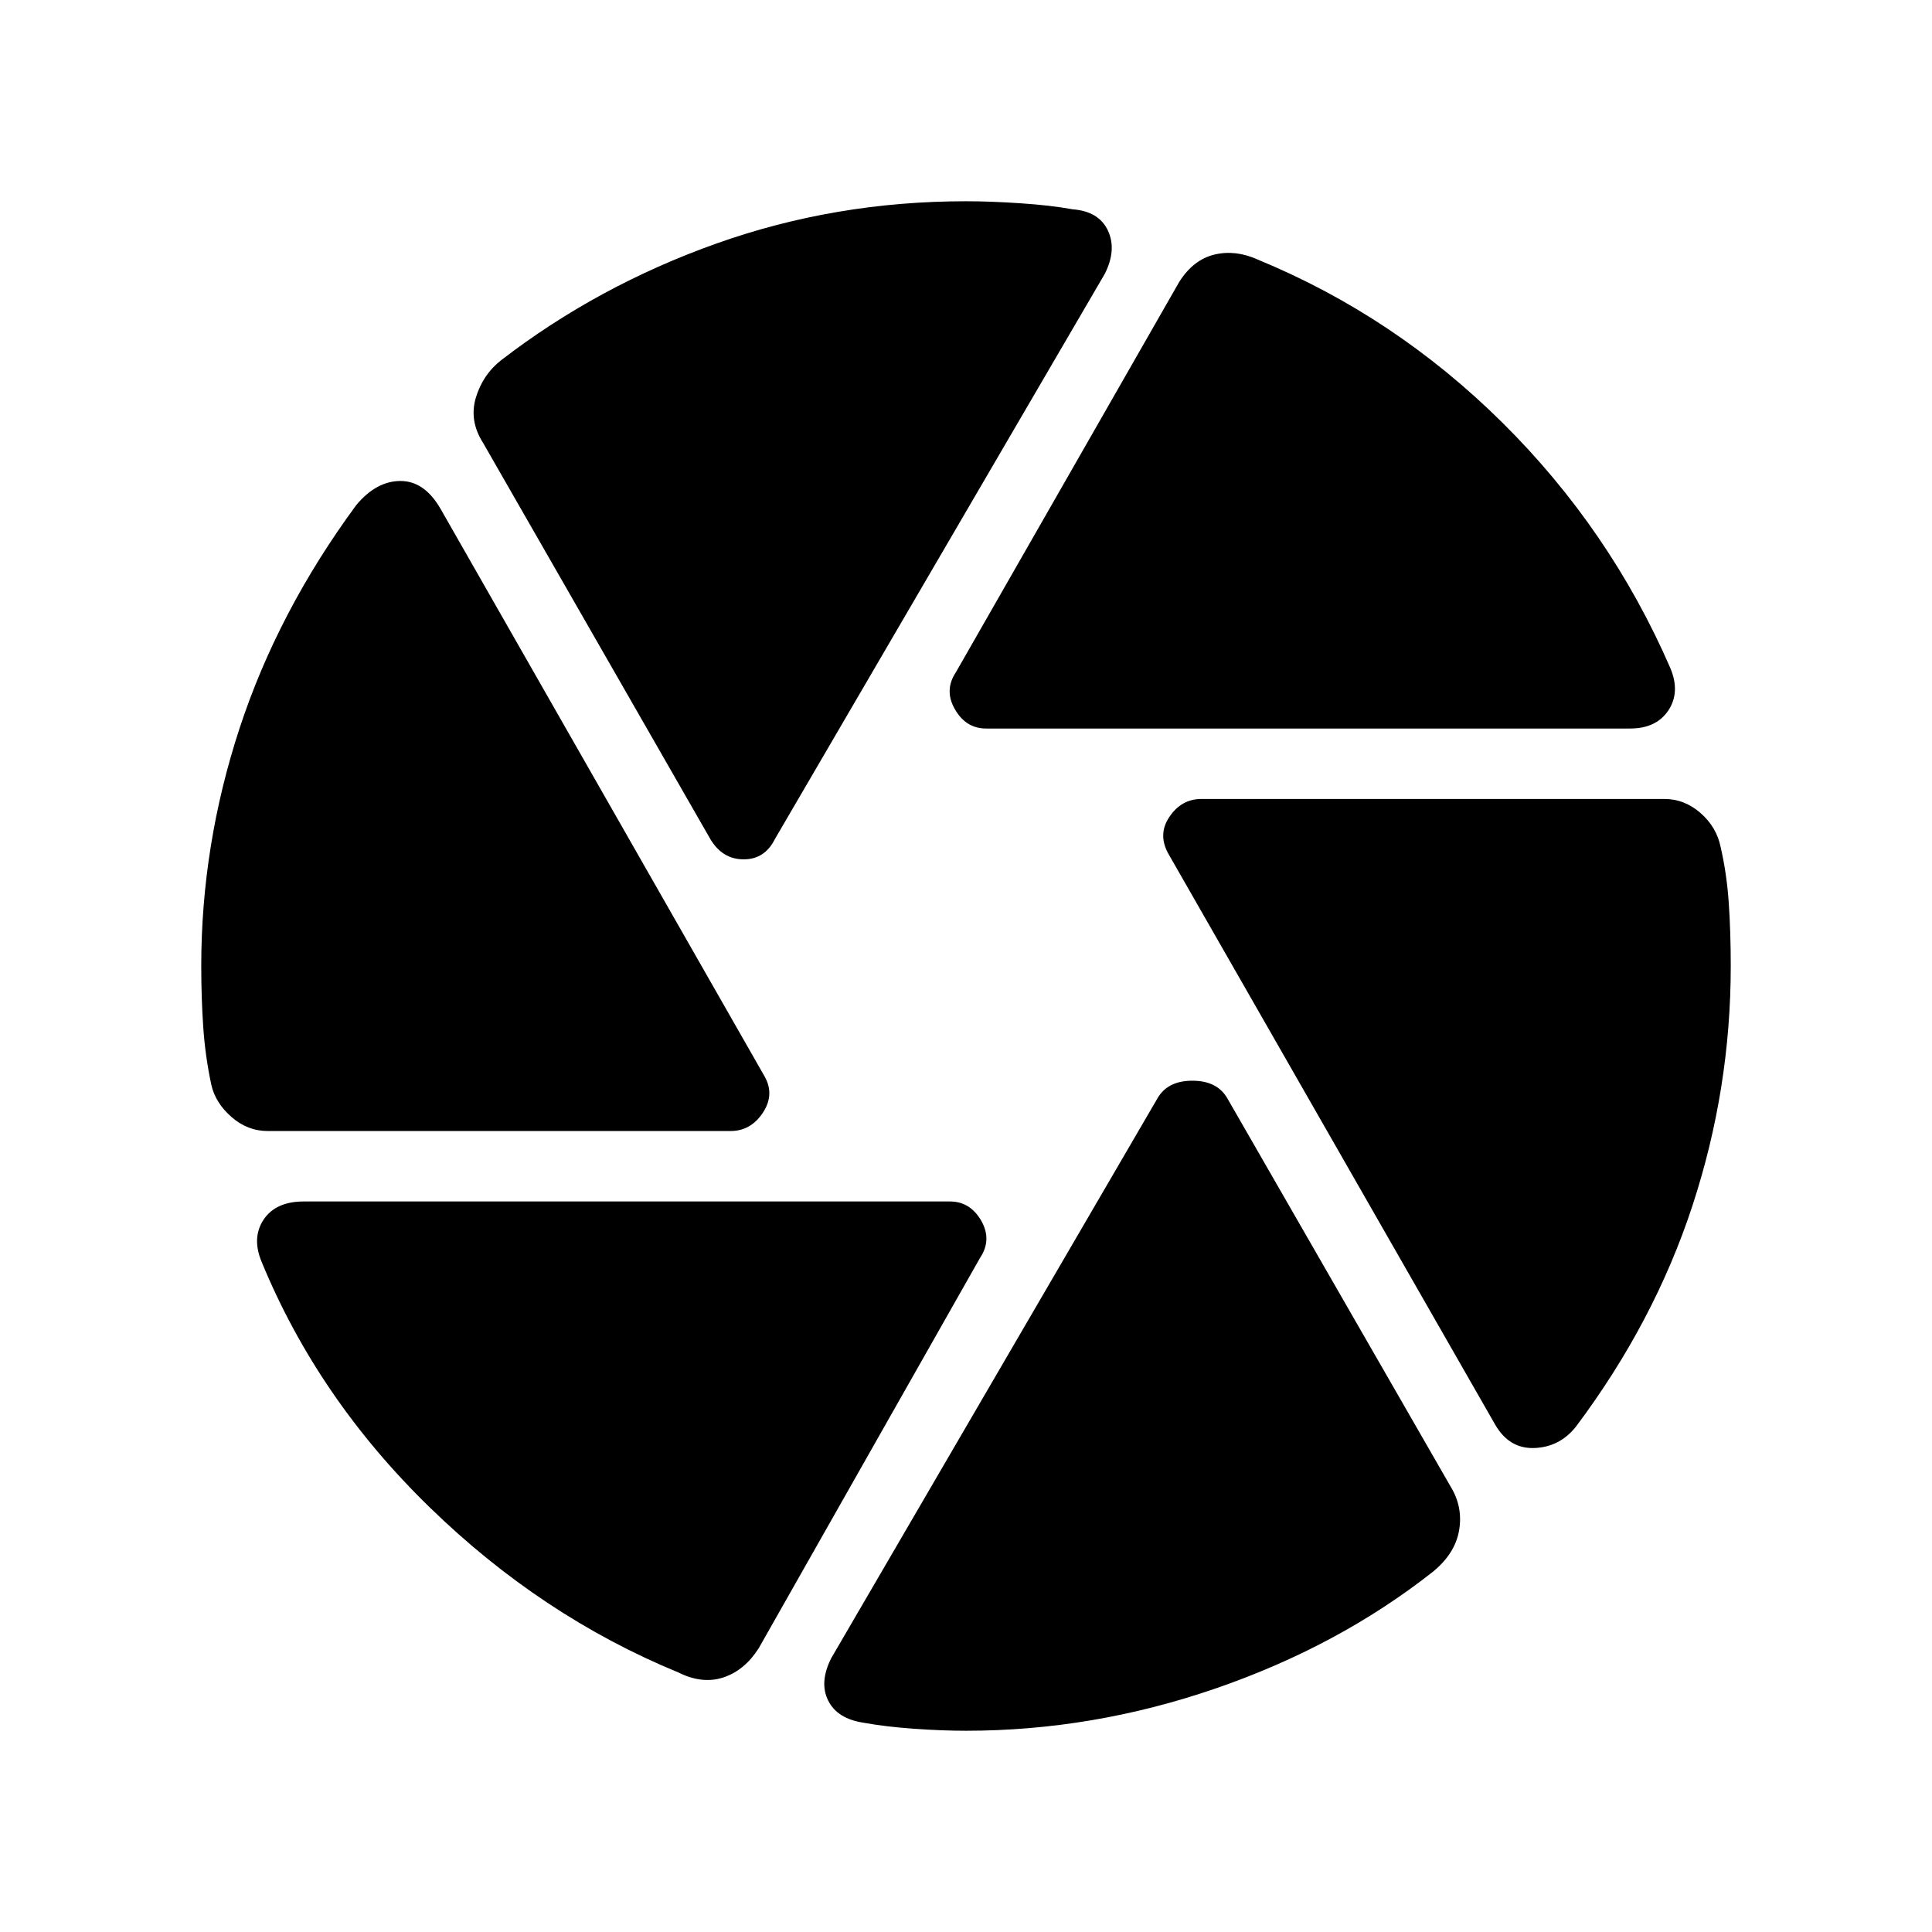 <svg xmlns="http://www.w3.org/2000/svg" height="24" width="24"><path d="M12.25 9.05q-.25 0-.387-.238-.138-.237.012-.462L14.65 3.5q.175-.275.438-.338.262-.062.537.063 1.7.7 3.038 2.025Q20 6.575 20.75 8.3q.125.3-.025.525-.15.225-.475.225Zm-3.425 1.375L6 5.5q-.175-.275-.088-.563.088-.287.313-.462 1.2-.925 2.675-1.45Q10.375 2.5 12 2.5q.3 0 .675.025.375.025.65.075.325.025.437.262.113.238-.037.538l-4.1 7.025q-.125.25-.387.25-.263 0-.413-.25Zm-5.5 3.625q-.25 0-.45-.175t-.25-.4q-.075-.35-.1-.713Q2.5 12.4 2.5 12q0-1.5.475-2.95.475-1.45 1.45-2.775.25-.3.55-.3.3 0 .5.35l4.025 7.05q.125.225-.025.45t-.4.225Zm5.1 6.725q-1.7-.7-3.087-2.05-1.388-1.35-2.088-3.05-.125-.3.025-.525.15-.225.5-.225H11.8q.25 0 .388.237.137.238-.013.463l-2.75 4.85q-.175.275-.437.362-.263.088-.563-.062ZM12 21.5q-.3 0-.65-.025-.35-.025-.625-.075-.325-.05-.437-.275-.113-.225.037-.525l4.05-6.95q.125-.225.437-.225.313 0 .438.225l2.775 4.825q.15.25.1.538-.05.287-.325.512-1.175.925-2.7 1.45-1.525.525-3.1.525Zm6.575-3.8-4.05-7.075q-.15-.25 0-.475.15-.225.4-.225h5.75q.25 0 .45.175t.25.425q.075.325.1.687.025.363.025.788 0 1.525-.475 2.975-.475 1.45-1.45 2.75-.2.25-.513.263-.312.012-.487-.288Z"/></svg>
